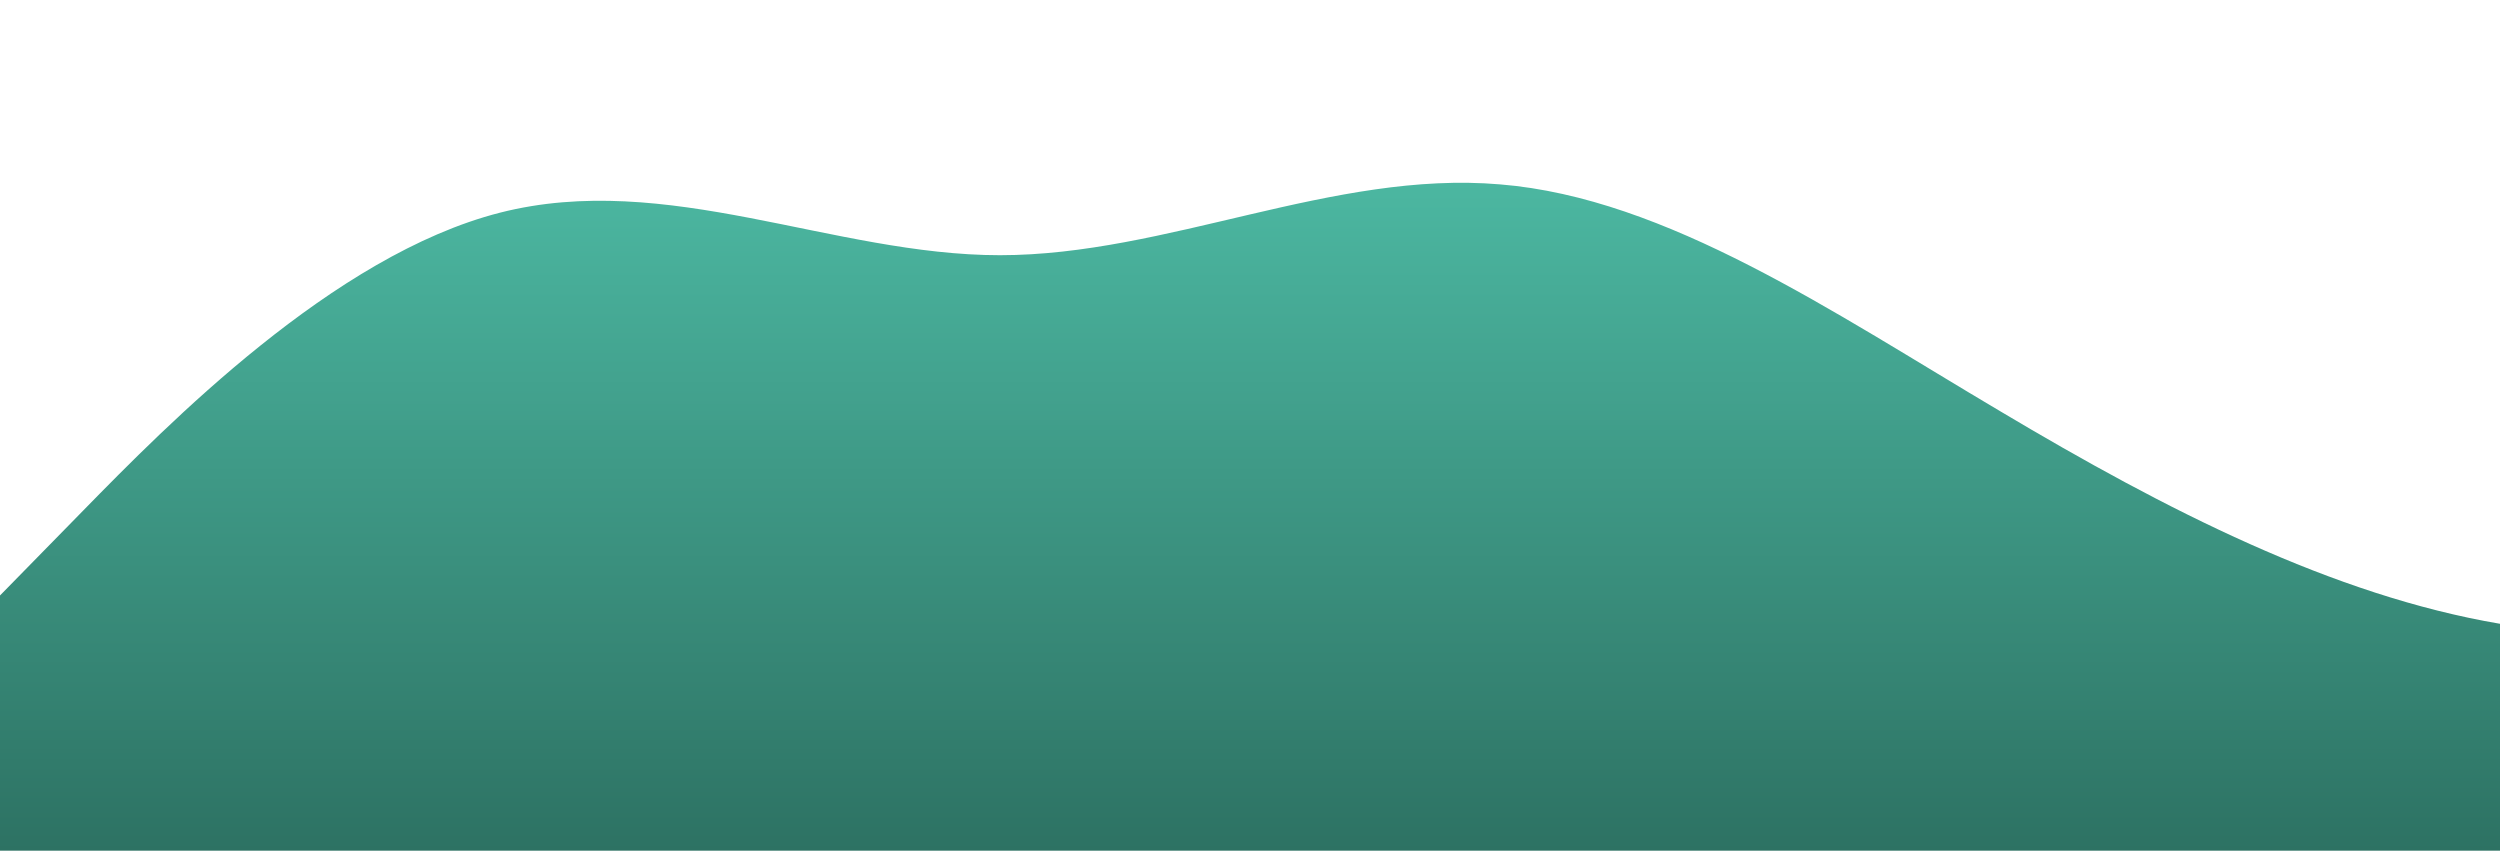 <?xml version="1.0" standalone="no"?>
<svg xmlns:xlink="http://www.w3.org/1999/xlink" id="wave" style="transform:rotate(0deg); transition: 0.3s" viewBox="0 0 1440 490" version="1.1" xmlns="http://www.w3.org/2000/svg"><defs><linearGradient id="sw-gradient-0" x1="0" x2="0" y1="1" y2="0"><stop stop-color="rgba(45, 114, 99, 1)" offset="0%"/><stop stop-color="rgba(84, 202, 178, 1)" offset="100%"/></linearGradient></defs><path style="transform:translate(0, 0px); opacity:1" fill="url(#sw-gradient-0)" d="M0,343L48,294C96,245,192,147,288,122.5C384,98,480,147,576,147C672,147,768,98,864,106.2C960,114,1056,180,1152,236.8C1248,294,1344,343,1440,359.3C1536,376,1632,359,1728,343C1824,327,1920,310,2016,326.7C2112,343,2208,392,2304,408.3C2400,425,2496,408,2592,383.8C2688,359,2784,327,2880,269.5C2976,212,3072,131,3168,130.7C3264,131,3360,212,3456,236.8C3552,261,3648,229,3744,179.7C3840,131,3936,65,4032,32.7C4128,0,4224,0,4320,65.3C4416,131,4512,261,4608,277.7C4704,294,4800,196,4896,196C4992,196,5088,294,5184,334.8C5280,376,5376,359,5472,318.5C5568,278,5664,212,5760,187.8C5856,163,5952,180,6048,212.3C6144,245,6240,294,6336,334.8C6432,376,6528,408,6624,408.3C6720,408,6816,376,6864,359.3L6912,343L6912,490L6864,490C6816,490,6720,490,6624,490C6528,490,6432,490,6336,490C6240,490,6144,490,6048,490C5952,490,5856,490,5760,490C5664,490,5568,490,5472,490C5376,490,5280,490,5184,490C5088,490,4992,490,4896,490C4800,490,4704,490,4608,490C4512,490,4416,490,4320,490C4224,490,4128,490,4032,490C3936,490,3840,490,3744,490C3648,490,3552,490,3456,490C3360,490,3264,490,3168,490C3072,490,2976,490,2880,490C2784,490,2688,490,2592,490C2496,490,2400,490,2304,490C2208,490,2112,490,2016,490C1920,490,1824,490,1728,490C1632,490,1536,490,1440,490C1344,490,1248,490,1152,490C1056,490,960,490,864,490C768,490,672,490,576,490C480,490,384,490,288,490C192,490,96,490,48,490L0,490Z"/></svg>